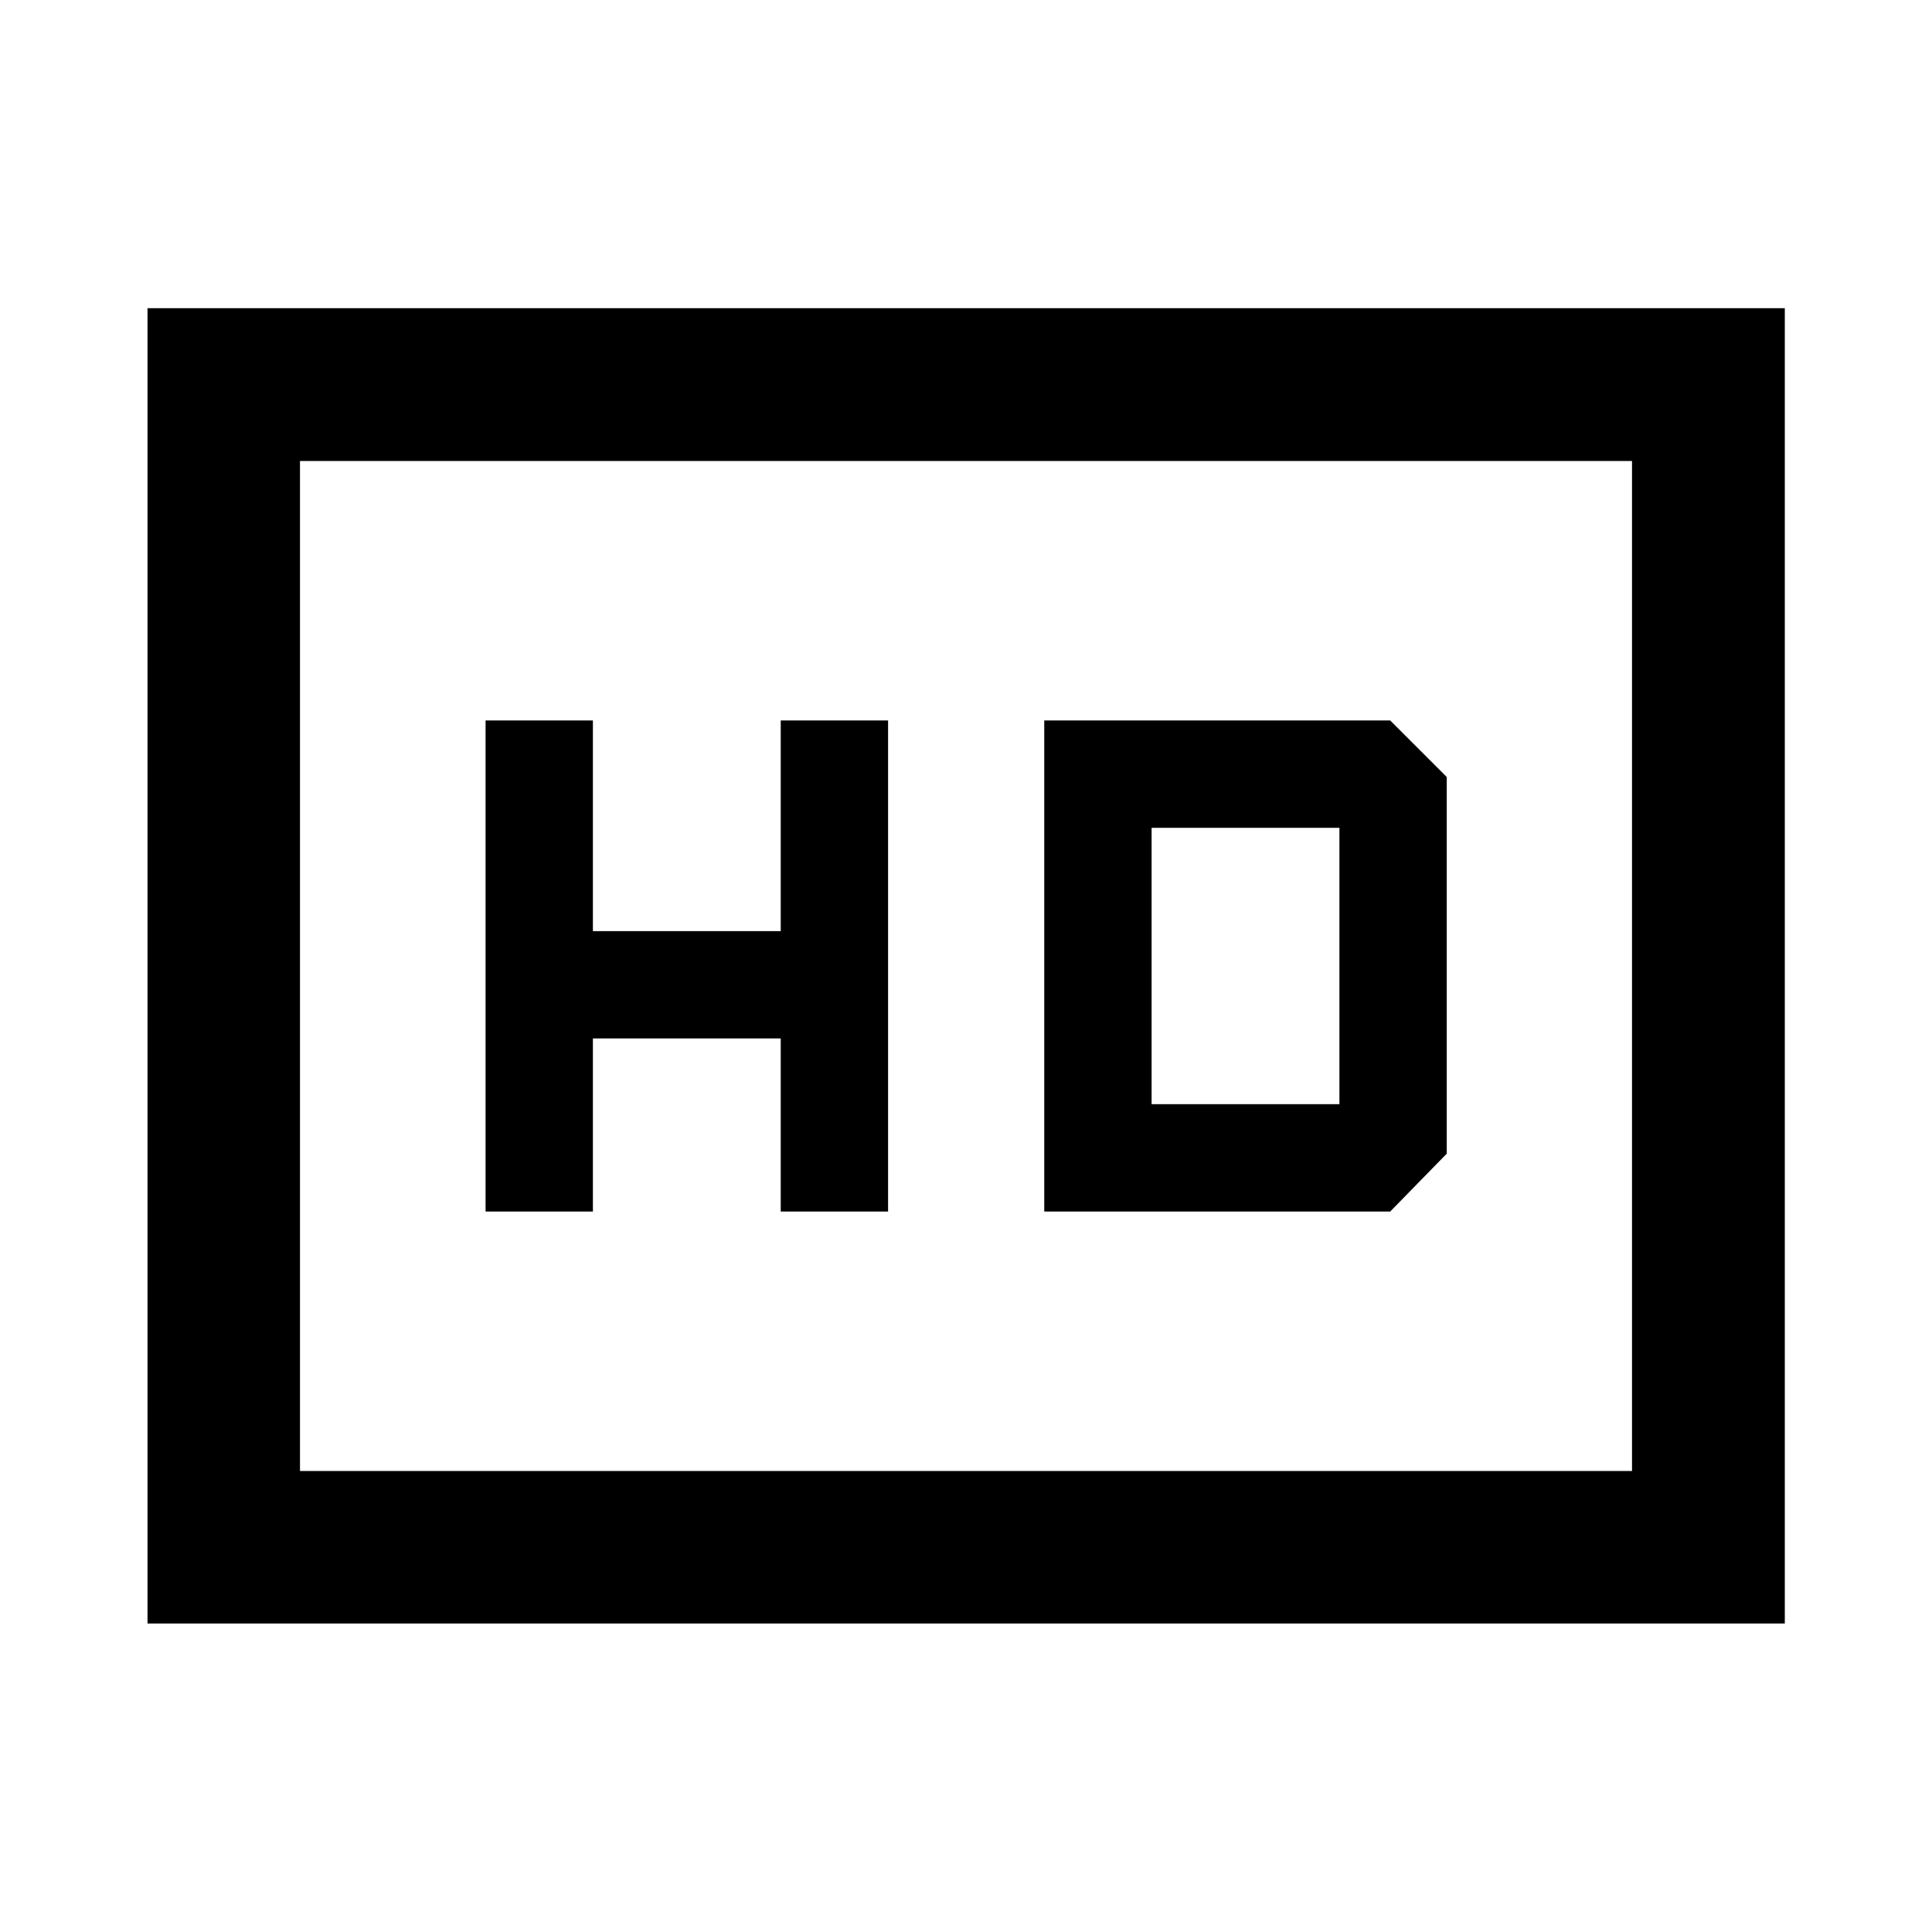 <svg xmlns="http://www.w3.org/2000/svg" height="40" viewBox="0 -960 960 960" width="40"><path d="M241.28-358h53.33v-86h93.33v86h53.34v-244h-53.34v104.67h-93.33V-602h-53.33v244Zm277.6 0h171.91l28.09-28.76v-187.15L690.79-602H518.88v244Zm53.34-53.33v-137.34h93.33v137.34h-93.33ZM73.3-153.3v-653.56h813.56v653.56H73.3Zm75.76-75.76h661.88v-501.88H149.06v501.88Zm0 0v-501.88 501.88Z"/></svg>